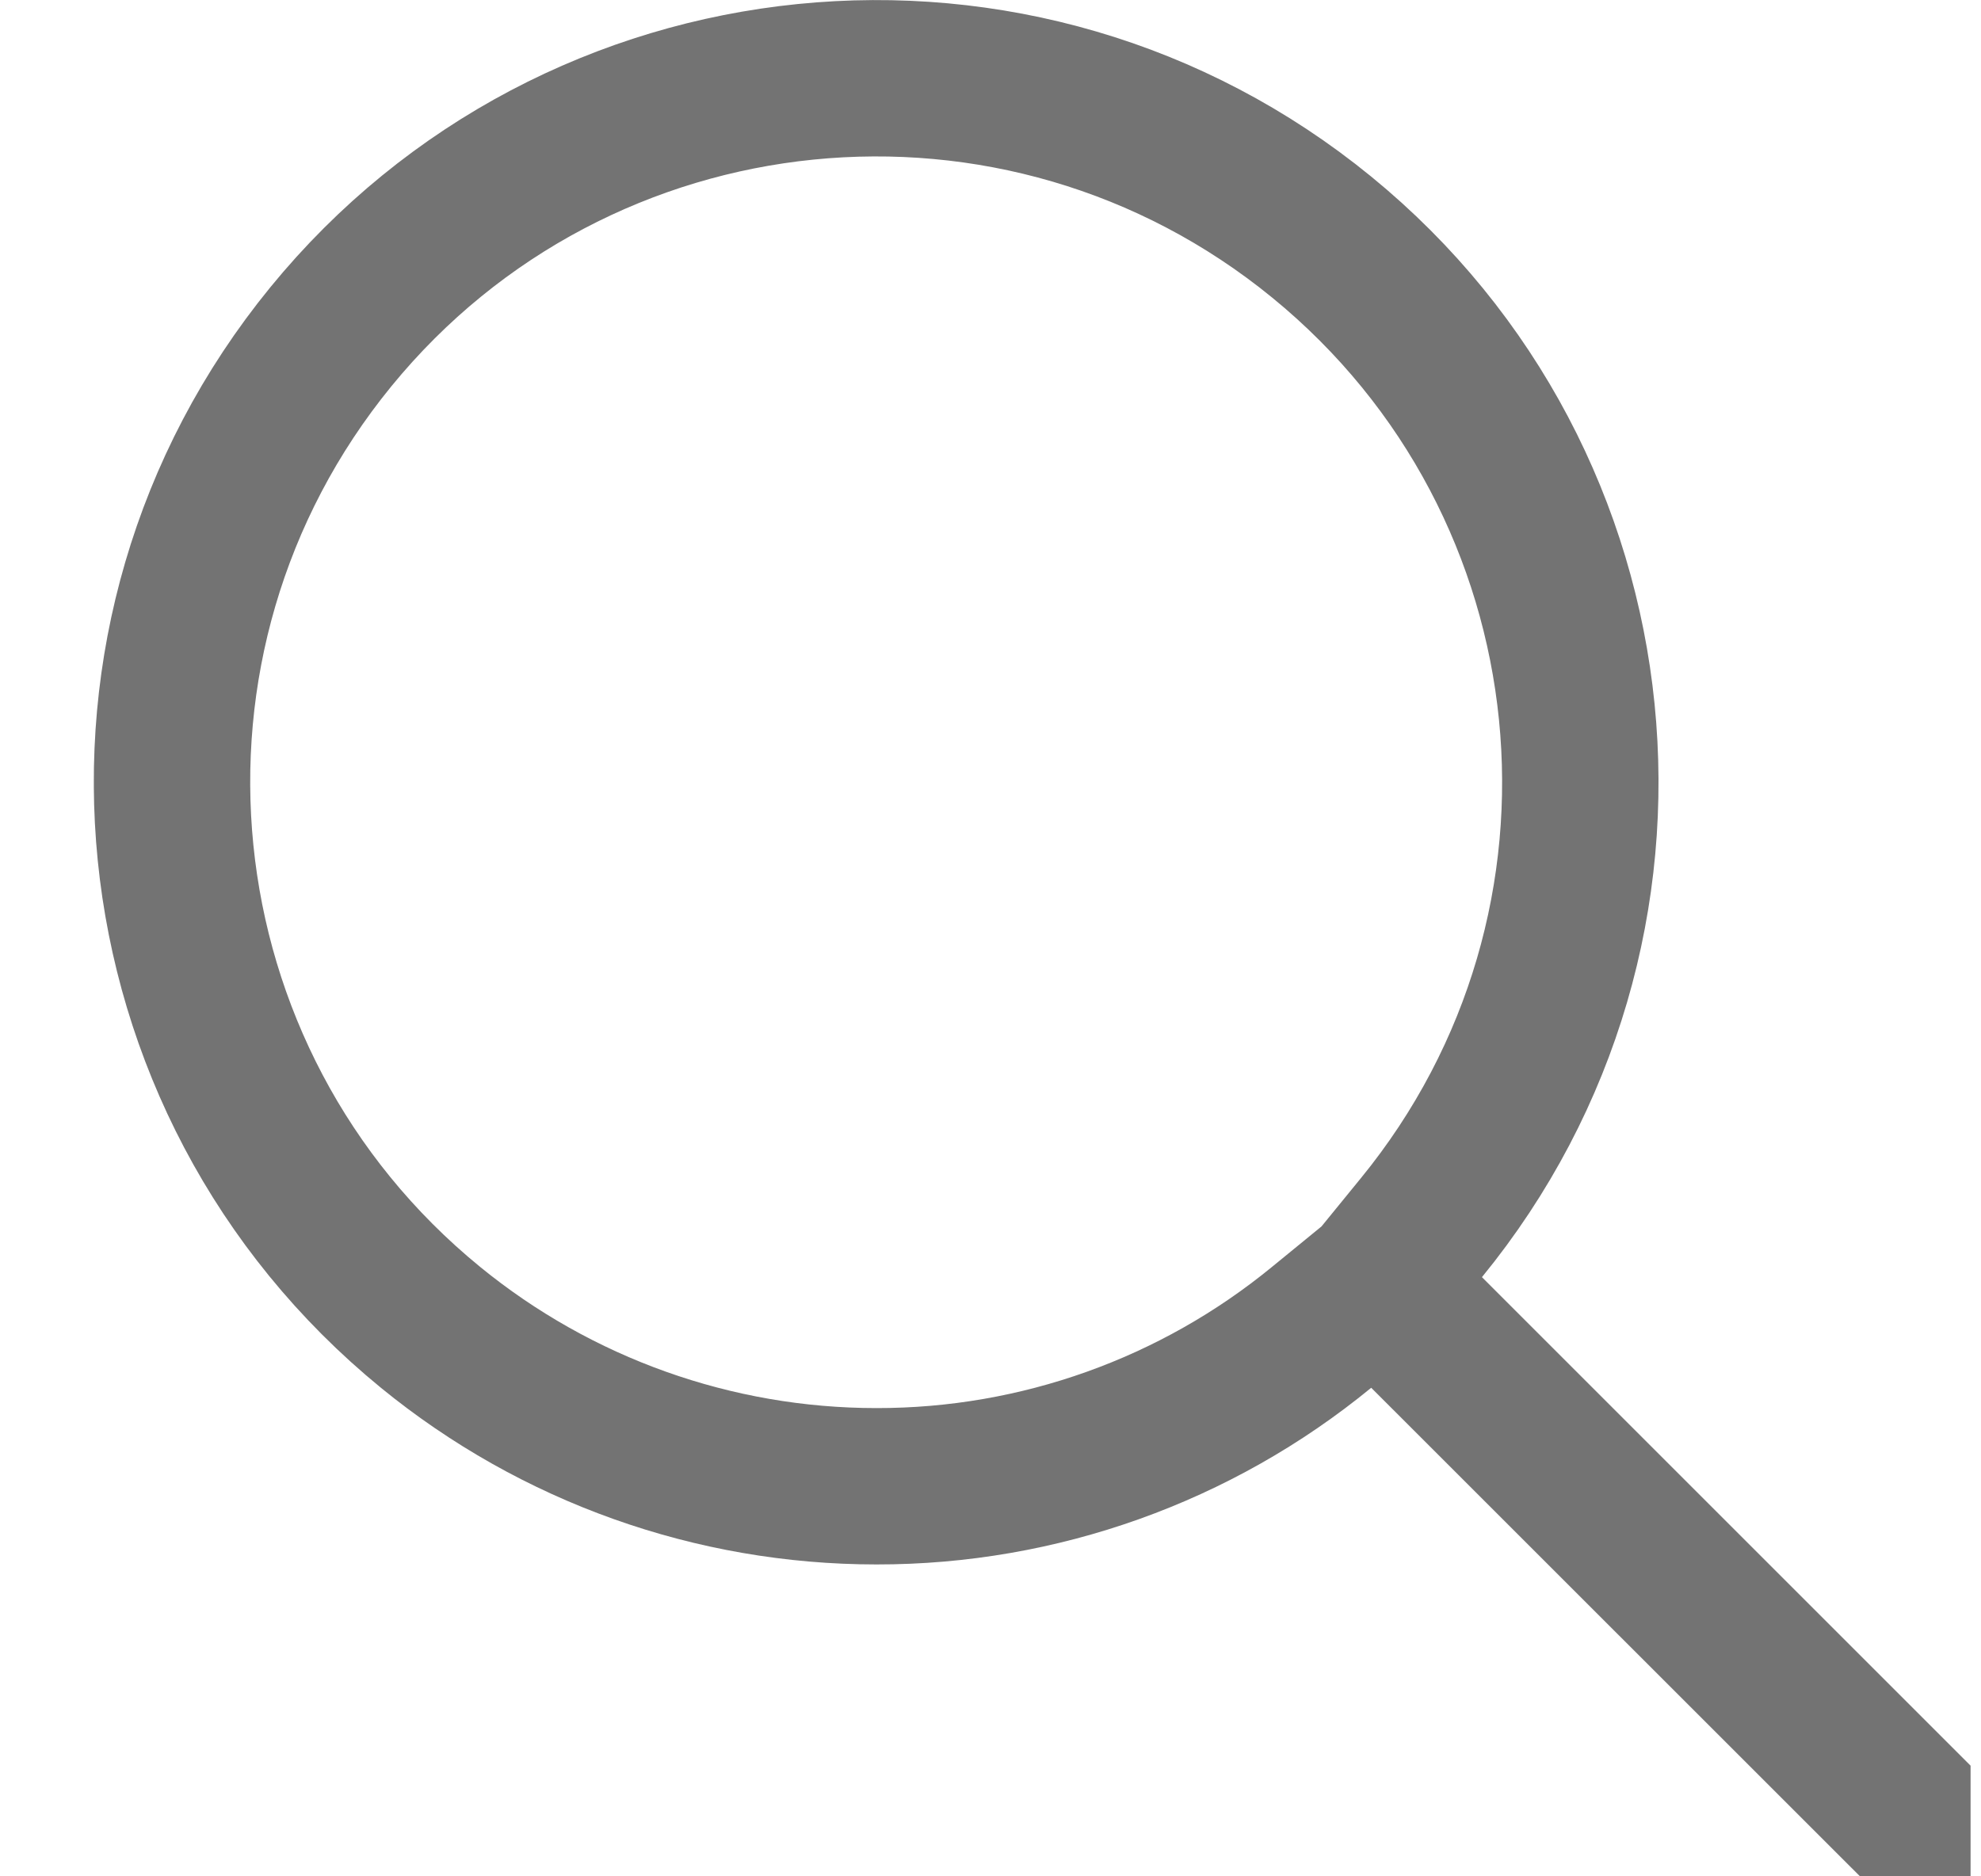 <svg width="19" height="18" viewBox="0 0 19 18" fill="none" xmlns="http://www.w3.org/2000/svg">
<g clip-path="url(#clip0_443_1816)">
<path d="M3.173 3.231C5.533 0.343 9.788 -0.085 12.676 2.274C15.565 4.634 15.993 8.889 13.633 11.777L13.204 12.303L18.15 17.249H18.149L13.682 12.783L13.202 12.303L12.676 12.733C11.472 13.721 9.963 14.26 8.406 14.258H8.405C6.847 14.258 5.337 13.72 4.13 12.734C1.242 10.375 0.814 6.12 3.173 3.231Z" stroke="#737373" stroke-width="1.5"/>
</g>
<defs>
<clipPath id="clip0_443_1816">
<rect width="18" height="18" fill="white" transform="translate(0.9)"/>
</clipPath>
</defs>
</svg>
